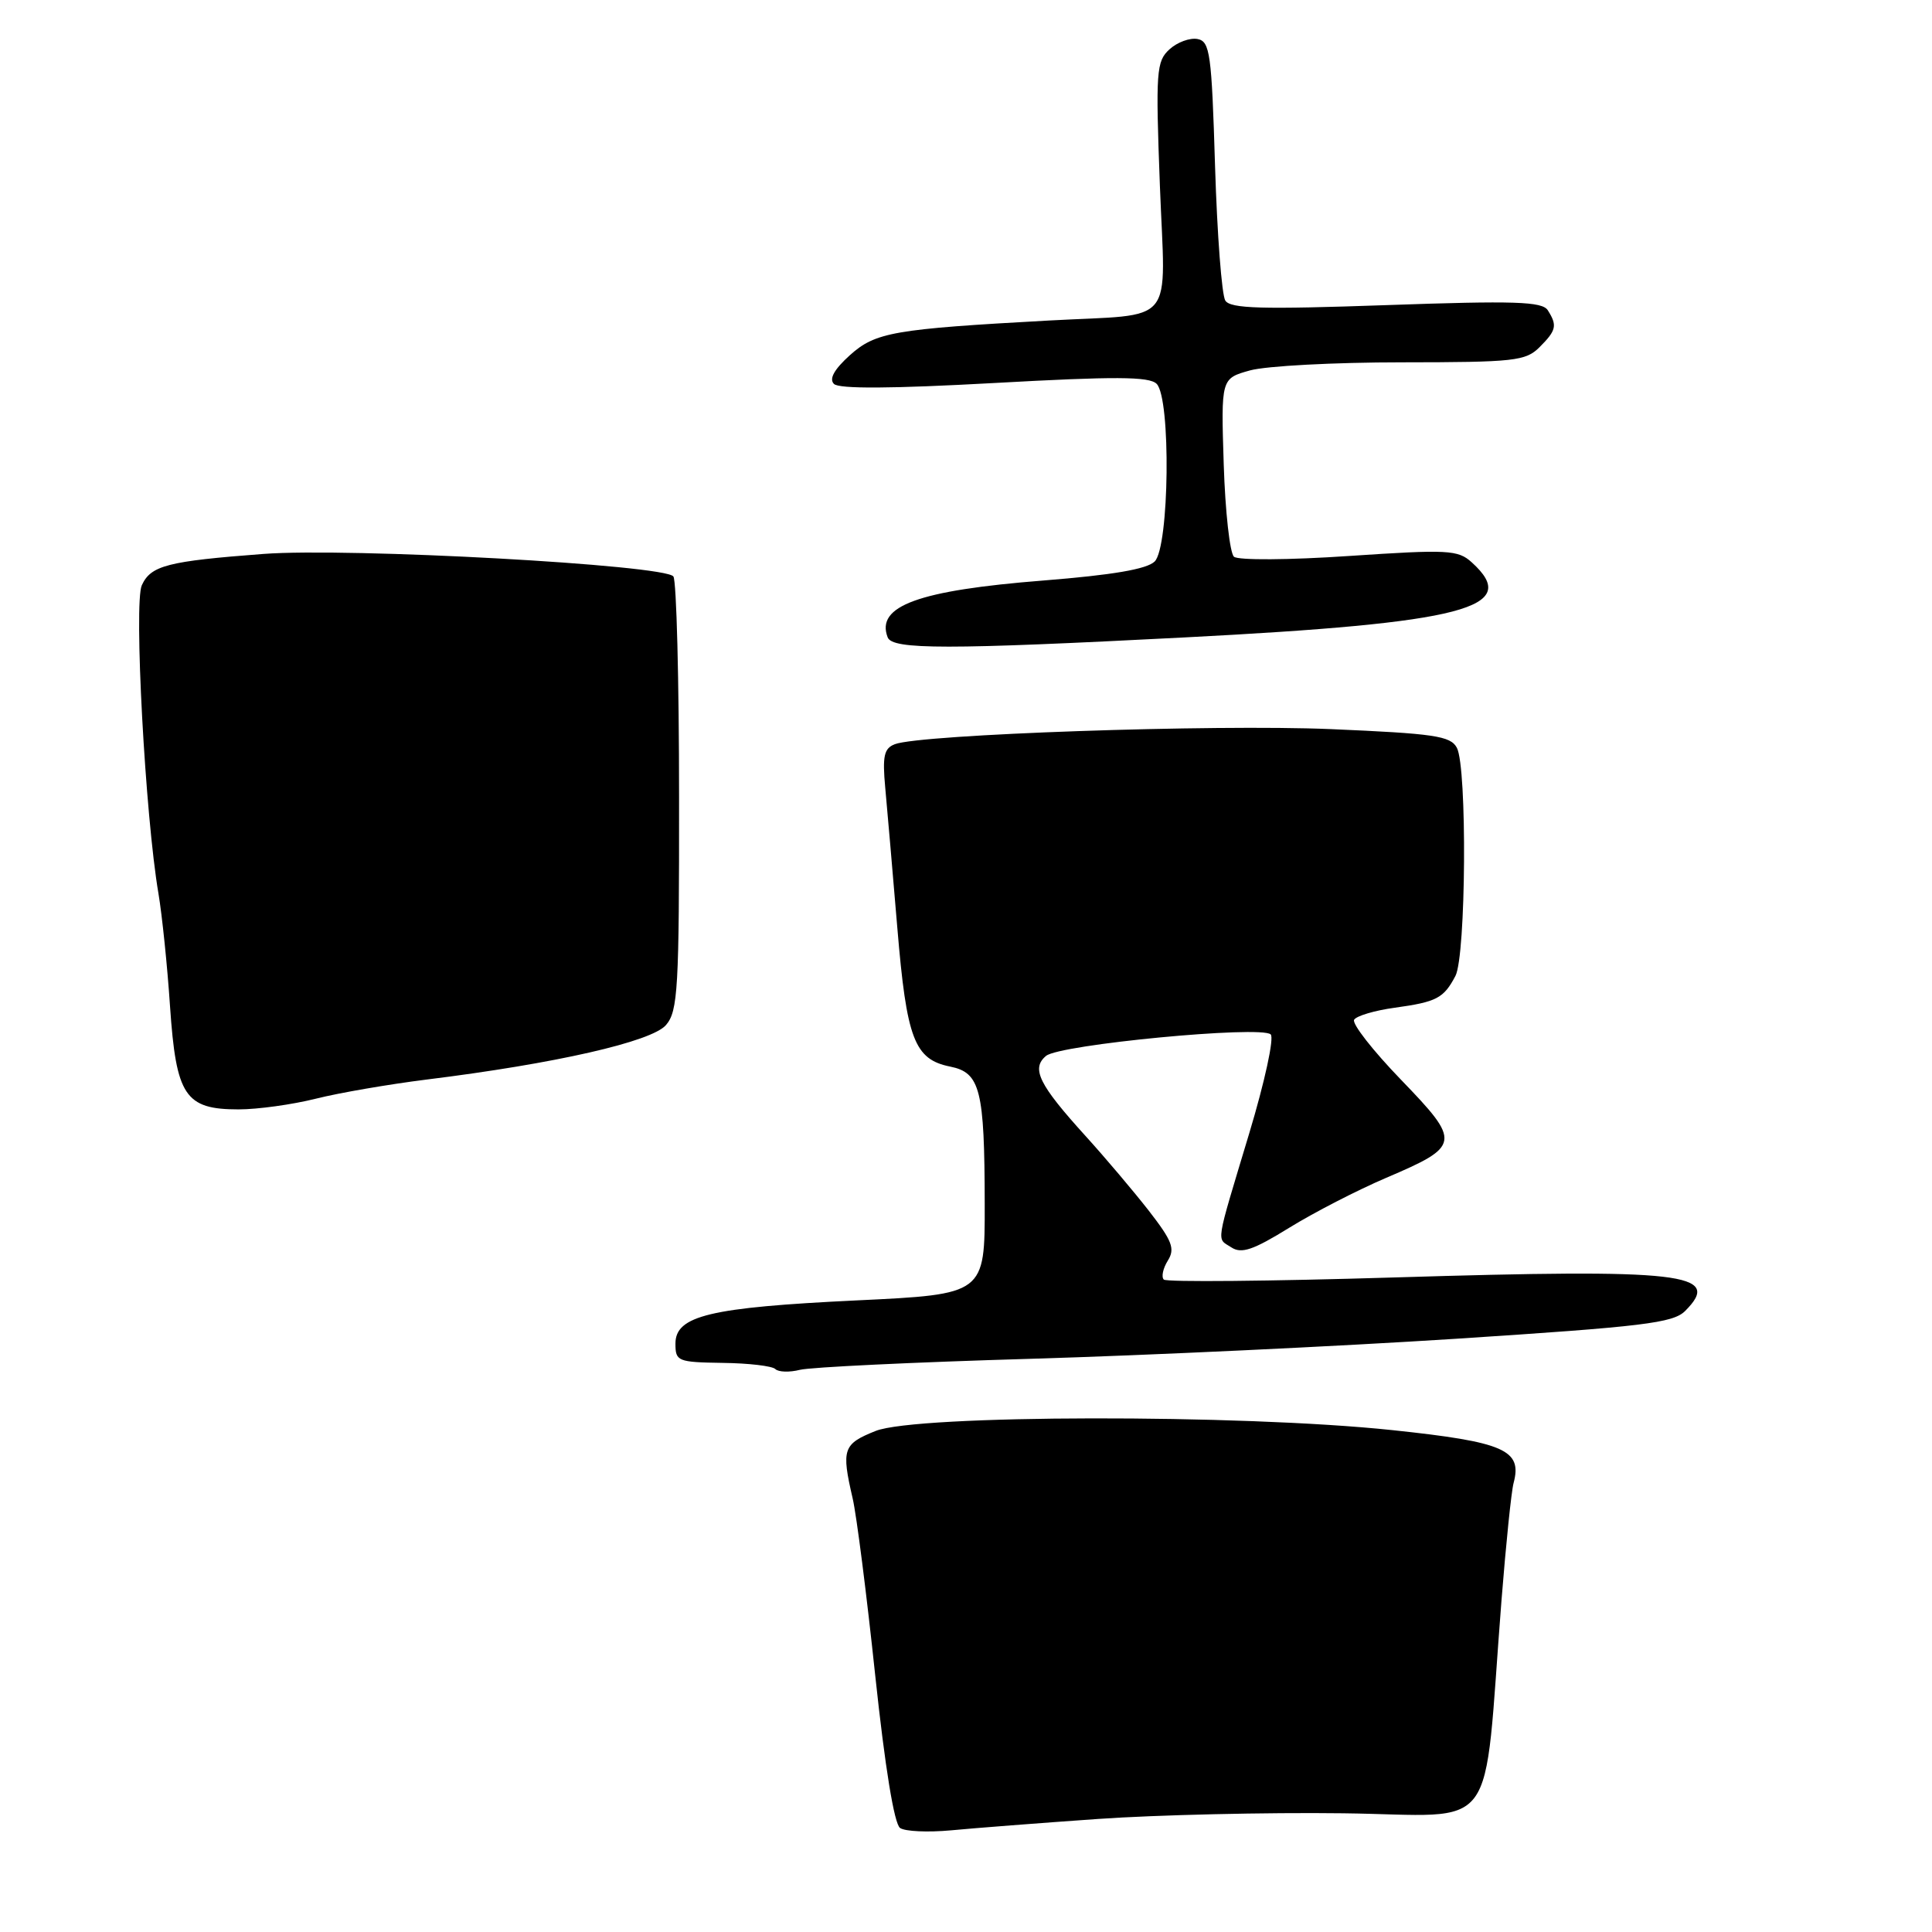 <?xml version="1.0" encoding="UTF-8" standalone="no"?>
<!DOCTYPE svg PUBLIC "-//W3C//DTD SVG 1.1//EN" "http://www.w3.org/Graphics/SVG/1.1/DTD/svg11.dtd" >
<svg xmlns="http://www.w3.org/2000/svg" xmlns:xlink="http://www.w3.org/1999/xlink" version="1.1" viewBox="0 0 256 256">
 <g >
 <path fill="currentColor"
d=" M 145.50 241.02 C 153.20 240.48 167.82 240.14 178.00 240.27 C 198.93 240.53 196.46 243.86 198.96 212.00 C 199.55 204.57 200.26 197.60 200.56 196.50 C 201.73 192.12 199.34 191.07 184.50 189.50 C 164.34 187.37 121.45 187.44 116.02 189.61 C 111.70 191.34 111.47 192.01 112.98 198.54 C 113.50 200.76 114.84 211.32 115.97 221.99 C 117.27 234.20 118.49 241.71 119.27 242.22 C 119.94 242.68 122.97 242.81 126.00 242.53 C 129.03 242.24 137.80 241.56 145.50 241.02 Z  M 136.50 180.05 C 151.90 179.60 177.32 178.40 192.98 177.39 C 217.74 175.78 221.69 175.31 223.29 173.71 C 228.31 168.69 223.14 168.10 184.71 169.27 C 168.28 169.77 154.56 169.90 154.21 169.55 C 153.86 169.20 154.10 168.07 154.74 167.04 C 155.73 165.46 155.33 164.43 152.21 160.41 C 150.17 157.80 146.42 153.37 143.89 150.58 C 137.65 143.71 136.60 141.58 138.61 139.91 C 140.42 138.40 167.03 135.86 168.37 137.06 C 168.86 137.50 167.59 143.33 165.53 150.17 C 160.97 165.34 161.18 163.98 163.17 165.29 C 164.50 166.16 166.05 165.64 170.82 162.69 C 174.11 160.66 179.88 157.69 183.65 156.08 C 193.58 151.84 193.65 151.37 185.64 143.07 C 181.91 139.21 179.11 135.63 179.43 135.12 C 179.74 134.61 182.16 133.89 184.80 133.53 C 190.37 132.76 191.29 132.28 192.85 129.32 C 194.26 126.64 194.42 101.65 193.04 99.08 C 192.20 97.51 190.04 97.20 176.29 96.61 C 160.78 95.96 121.99 97.30 118.57 98.61 C 117.14 99.16 116.91 100.18 117.30 104.39 C 117.56 107.20 118.28 115.55 118.90 122.94 C 120.13 137.69 121.16 140.38 125.91 141.33 C 129.89 142.13 130.46 144.39 130.48 159.50 C 130.50 171.50 130.50 171.50 113.50 172.31 C 94.08 173.24 89.50 174.33 89.50 178.04 C 89.50 180.38 89.80 180.50 95.75 180.59 C 99.19 180.63 102.34 181.00 102.74 181.41 C 103.15 181.81 104.61 181.86 105.99 181.51 C 107.37 181.16 121.10 180.50 136.50 180.05 Z  M 41.86 145.58 C 44.96 144.80 51.55 143.67 56.50 143.05 C 73.56 140.94 86.36 138.03 88.25 135.82 C 89.83 133.98 90.00 131.01 89.98 105.64 C 89.98 90.16 89.64 77.00 89.23 76.39 C 88.21 74.85 46.28 72.54 34.90 73.40 C 22.20 74.36 19.99 74.93 18.79 77.55 C 17.72 79.91 19.24 108.14 21.00 118.42 C 21.47 121.21 22.17 127.93 22.53 133.35 C 23.34 145.22 24.52 147.00 31.61 147.00 C 34.14 147.00 38.75 146.36 41.86 145.58 Z  M 157.00 84.46 C 194.14 82.54 201.70 80.56 195.01 74.51 C 193.19 72.86 191.88 72.79 178.76 73.67 C 170.81 74.21 164.06 74.25 163.51 73.77 C 162.96 73.30 162.35 67.79 162.15 61.53 C 161.79 50.15 161.79 50.15 165.64 49.08 C 167.77 48.49 176.81 48.01 185.75 48.01 C 200.66 48.00 202.16 47.84 204.00 46.00 C 206.23 43.77 206.37 43.13 205.09 41.11 C 204.35 39.95 200.72 39.83 183.71 40.43 C 167.17 41.01 163.05 40.90 162.36 39.83 C 161.89 39.10 161.28 31.08 161.00 22.01 C 160.55 7.07 160.33 5.49 158.68 5.17 C 157.67 4.98 156.00 5.59 154.97 6.53 C 153.22 8.12 153.12 9.40 153.69 24.56 C 154.41 43.58 156.09 41.53 139.00 42.47 C 118.41 43.60 116.01 44.02 112.62 47.06 C 110.54 48.94 109.83 50.20 110.50 50.87 C 111.17 51.55 118.18 51.50 131.76 50.75 C 147.75 49.86 152.28 49.88 153.26 50.86 C 155.17 52.77 154.95 72.48 153.00 74.40 C 151.96 75.42 147.42 76.19 138.26 76.92 C 121.68 78.23 116.02 80.29 117.62 84.45 C 118.25 86.09 125.45 86.09 157.00 84.46 Z "/>
</g>
</svg>